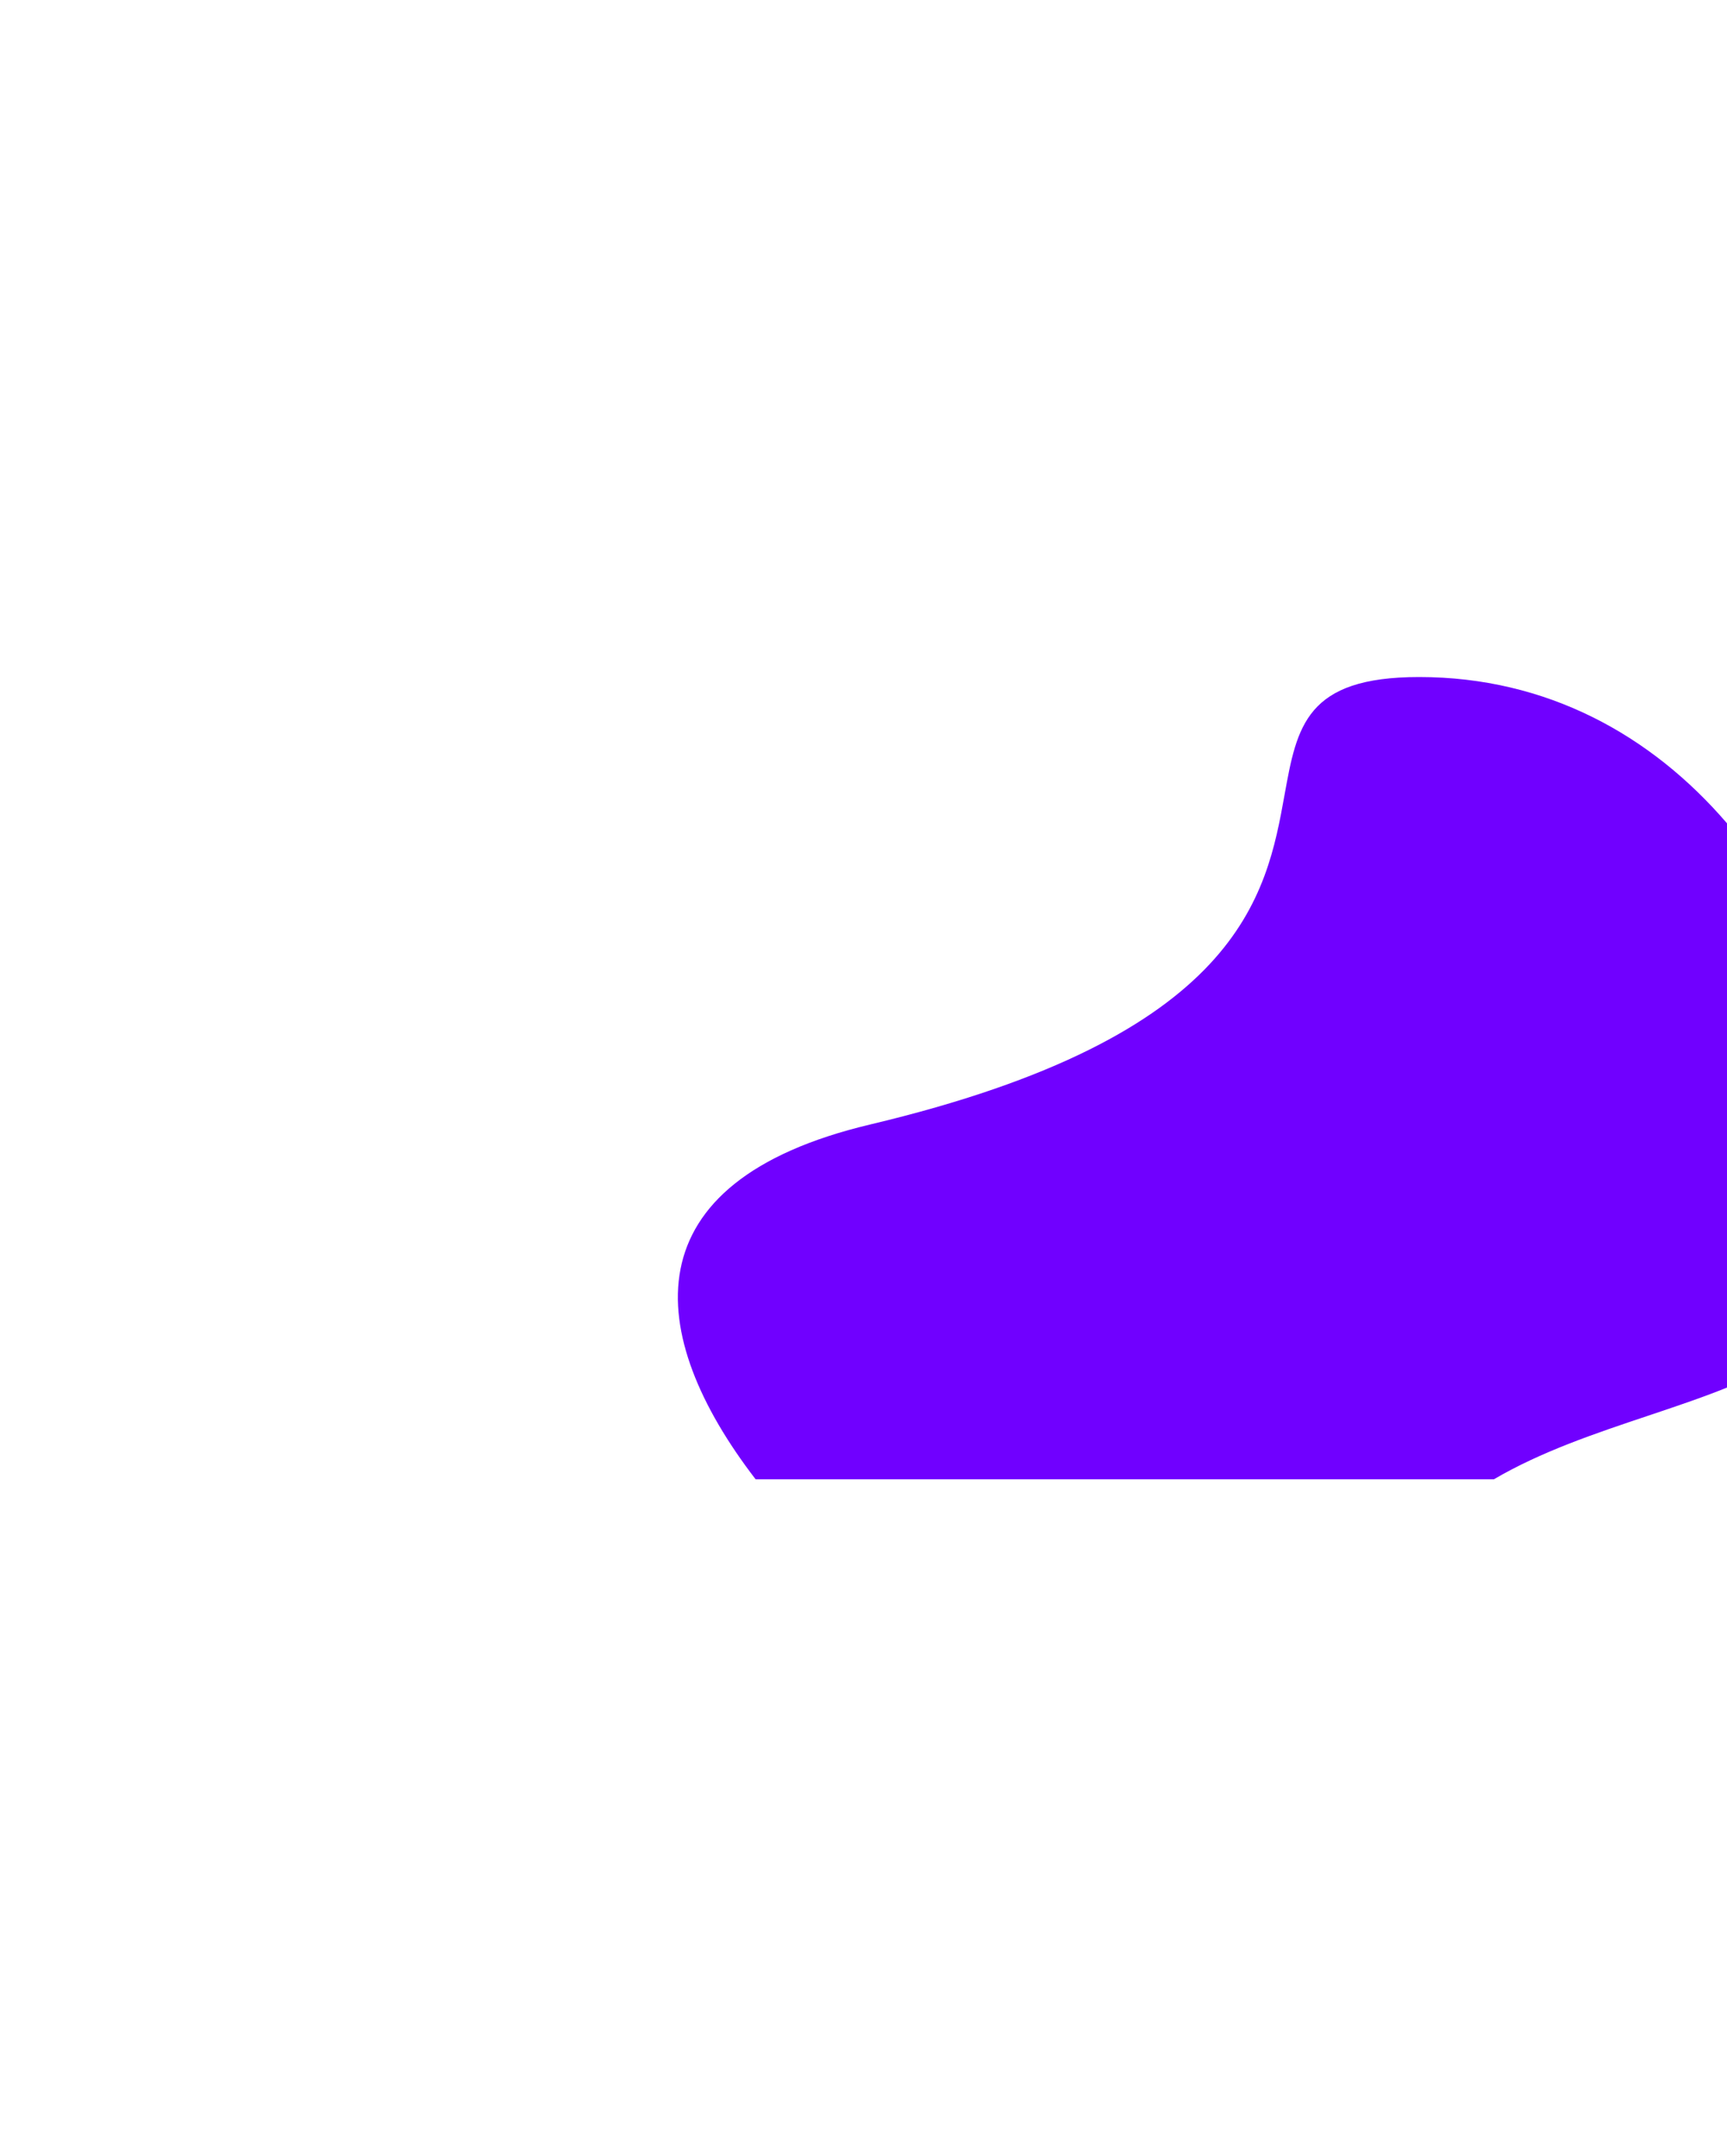 <svg width="1021" height="1274" viewBox="0 0 1021 1274" fill="none" xmlns="http://www.w3.org/2000/svg">
<g filter="url(#filter0_f_201_387)">
<path fill-rule="evenodd" clip-rule="evenodd" d="M883.183 874H446.728C380.893 788.449 371.568 698.282 514.401 664.376C733.633 612.335 748.724 528.826 759.427 469.602C766.741 429.131 772.005 400 838.963 400C914.458 400 976.256 434.3 1021.08 486.518V819.769C1006.28 825.742 990.364 831.071 974.129 836.508C943.178 846.873 911.052 857.632 883.183 874Z" fill="#7000FF"/>
</g>
<defs>
<filter id="filter0_f_201_387" x="0.75" y="0" width="1420.33" height="1274" filterUnits="userSpaceOnUse" color-interpolation-filters="sRGB">
<feFlood flood-opacity="0" result="BackgroundImageFix"/>
<feBlend mode="normal" in="SourceGraphic" in2="BackgroundImageFix" result="shape"/>
<feGaussianBlur stdDeviation="200" result="effect1_foregroundBlur_201_387"/>
</filter>
</defs>
</svg>
